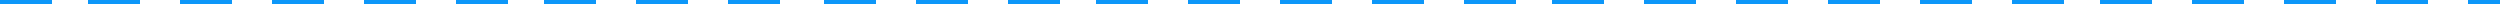 <svg xmlns="http://www.w3.org/2000/svg" xmlns:xlink="http://www.w3.org/1999/xlink" width="625" height="1" viewBox="0 0 625 1">
<defs>
    <style>
      .cls-1 {
        fill: #0d97f9;
        fill-rule: evenodd;
        filter: url(#filter);
      }
    </style>
    <clipPath id="clip-path">
      <rect x="-5" y="-269" width="640" height="1136"/>
    </clipPath>
    <filter id="filter" x="-41" y="269" width="676" height="1" filterUnits="userSpaceOnUse">
      <feFlood result="flood" flood-color="#73c3fc"/>
      <feComposite result="composite" operator="in" in2="SourceGraphic"/>
      <feBlend result="blend" in2="SourceGraphic"/>
    </filter>
  </defs>
  <g clip-path="url(#clip-path)">
    <path id="形状_1_拷贝_12" data-name="形状 1 拷贝 12" class="cls-1" d="M-41,270v-1h13v1H-41Zm23,0v-1H-5v1H-18Zm23,0v-1H18v1H5Zm22,0v-1H40v1H27Zm23,0v-1H63v1H50Zm23,0v-1H86v1H73Zm23,0v-1h13v1H96Zm23,0v-1h13v1H119Zm22,0v-1h13v1H141Zm23,0v-1h13v1H164Zm23,0v-1h13v1H187Zm275,0v-1h13v1H462Zm23,0v-1h13v1H485Zm23,0v-1h13v1H508Zm22,0v-1h13v1H530Zm23,0v-1h13v1H553Zm23,0v-1h13v1H576Zm23,0v-1h13v1H599Zm23,0v-1h13v1H622Zm-411,0v-1h13v1H211Zm23,0v-1h13v1H234Zm23,0v-1h13v1H257Zm22,0v-1h13v1H279Zm23,0v-1h13v1H302Zm23,0v-1h13v1H325Zm23,0v-1h13v1H348Zm23,0v-1h13v1H371Zm22,0v-1h13v1H393Zm23,0v-1h13v1H416Zm23,0v-1h13v1H439Z" transform="translate(-5 -269)"/>
  </g>
</svg>
